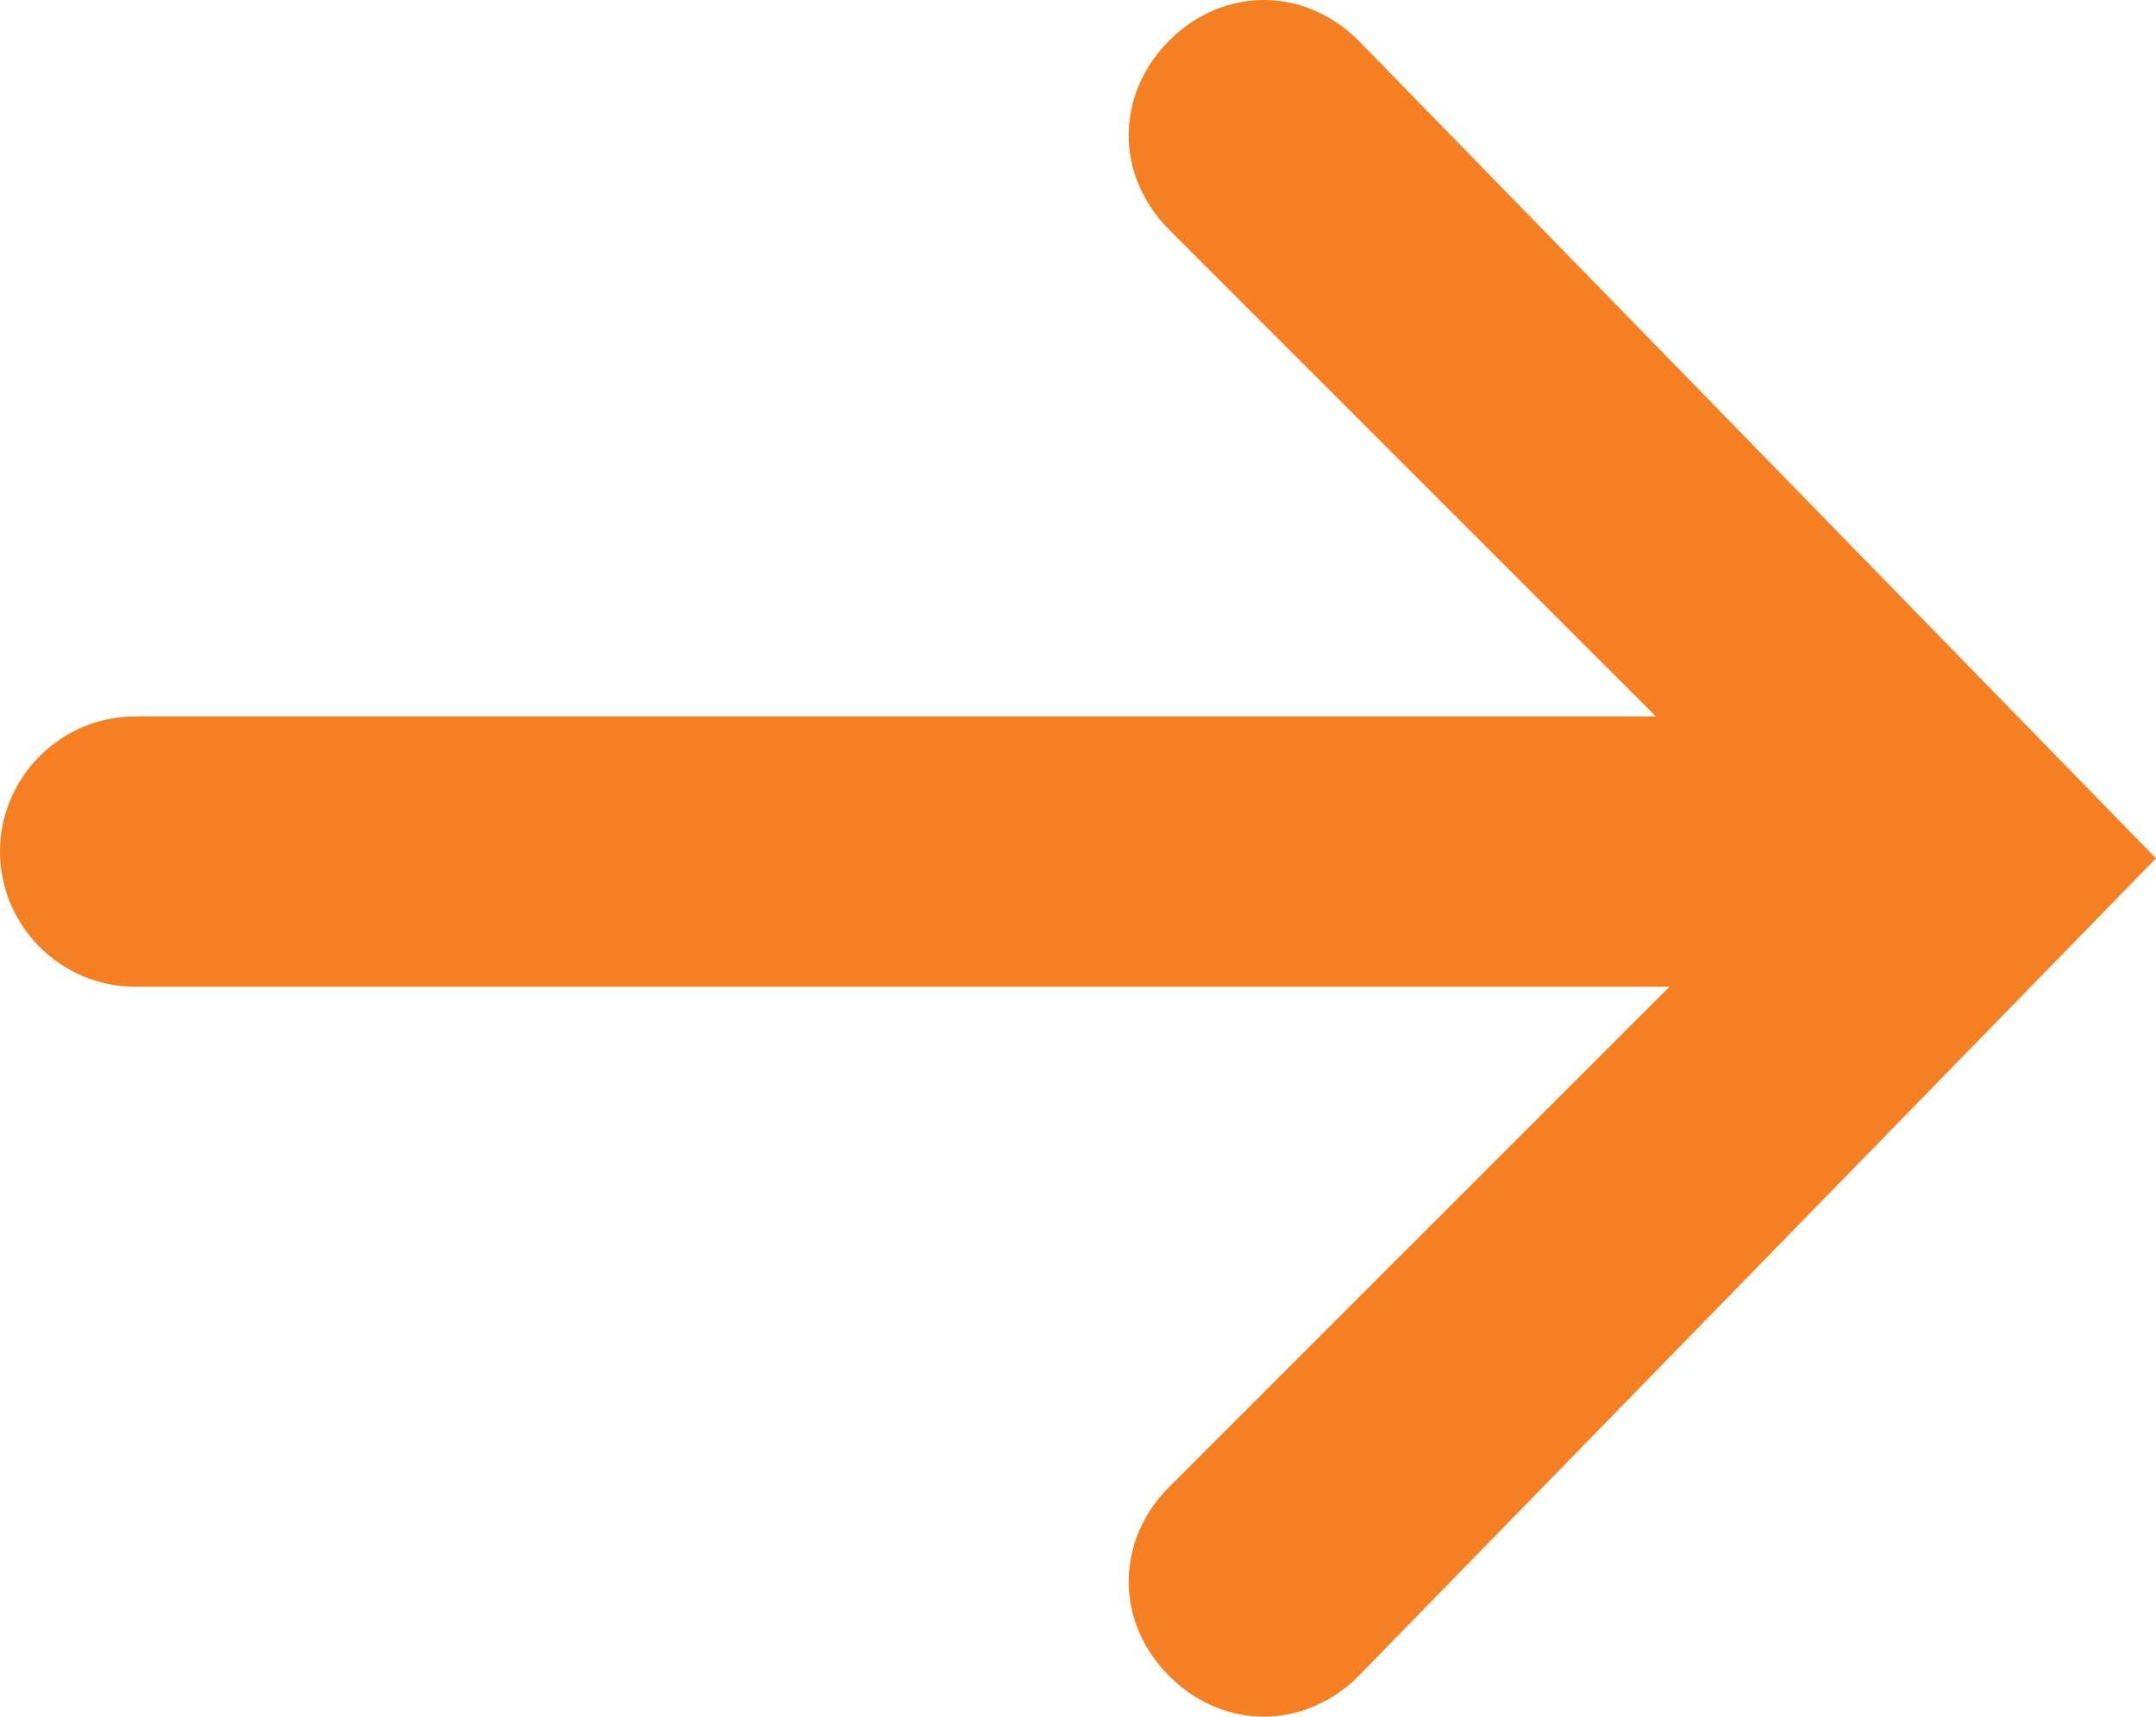 <?xml version="1.0" encoding="utf-8"?>
<!-- Generator: Adobe Illustrator 22.0.1, SVG Export Plug-In . SVG Version: 6.00 Build 0)  -->
<svg version="1.1" id="Isolation_Mode" xmlns="http://www.w3.org/2000/svg" xmlns:xlink="http://www.w3.org/1999/xlink" x="0px"
	 y="0px" viewBox="0 0 31.9 25.4" style="enable-background:new 0 0 31.9 25.4;" xml:space="preserve">
<style type="text/css">
	.st0{fill:#F58023;}
</style>
<path class="st0" d="M17.3,24.8c-0.8-0.8-0.8-2,0-2.8l7.4-7.4H2c-1.1,0-2-0.9-2-2s0.9-2,2-2h22.5l-7.2-7.2c-0.8-0.8-0.8-2,0-2.8
	s2-0.8,2.8,0l11.8,12.1L20.1,24.8C19.3,25.6,18.1,25.6,17.3,24.8L17.3,24.8L17.3,24.8z"/>
</svg>
